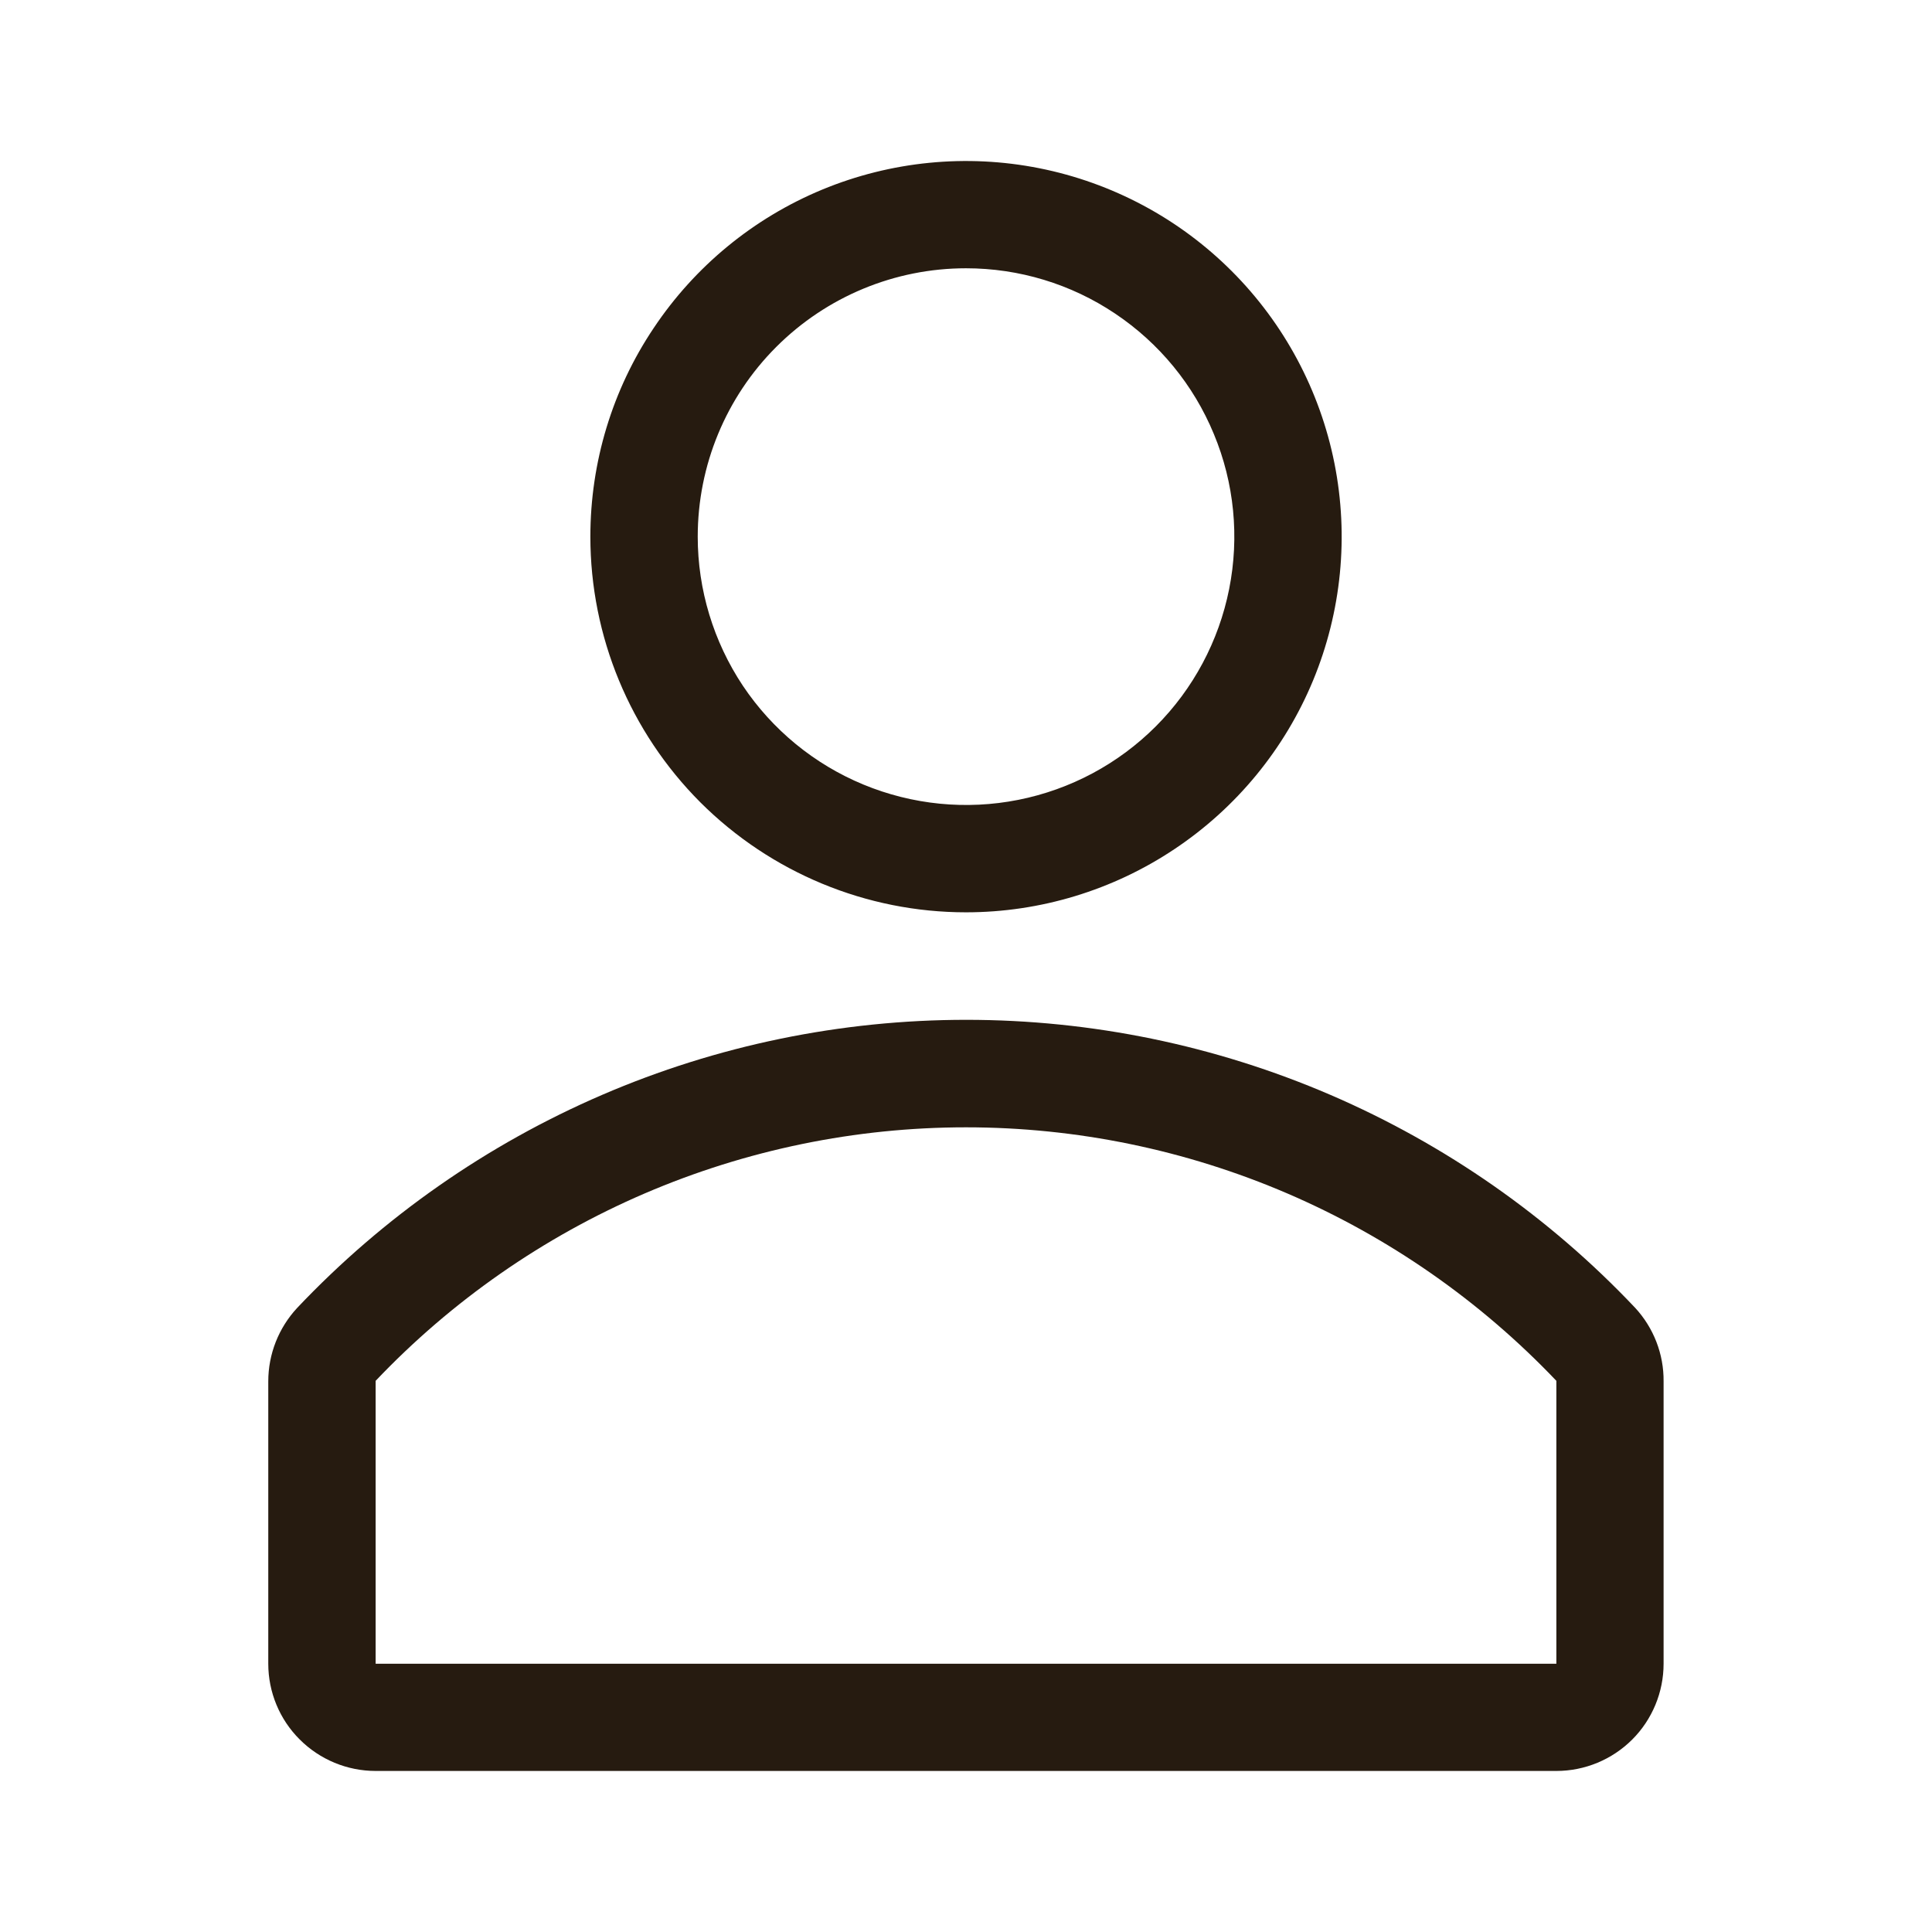 <svg width="14" height="14" viewBox="0 0 14 14" fill="none" xmlns="http://www.w3.org/2000/svg">
<g clip-path="url(#clip0_656_1159)">
<path d="M7 6.611C7.538 6.611 8.065 6.451 8.512 6.152C8.96 5.853 9.309 5.428 9.515 4.931C9.721 4.433 9.775 3.886 9.67 3.358C9.565 2.83 9.306 2.345 8.925 1.964C8.544 1.583 8.059 1.324 7.531 1.219C7.003 1.114 6.456 1.168 5.958 1.374C5.461 1.58 5.036 1.929 4.737 2.377C4.437 2.824 4.278 3.35 4.278 3.889C4.278 4.611 4.565 5.303 5.075 5.814C5.586 6.324 6.278 6.611 7 6.611ZM7 1.944C7.385 1.944 7.761 2.058 8.08 2.272C8.4 2.486 8.649 2.789 8.796 3.145C8.944 3.5 8.982 3.891 8.907 4.268C8.832 4.645 8.647 4.992 8.375 5.264C8.103 5.536 7.757 5.721 7.379 5.796C7.002 5.871 6.611 5.832 6.256 5.685C5.901 5.538 5.597 5.289 5.383 4.969C5.17 4.649 5.056 4.273 5.056 3.889C5.056 3.373 5.26 2.879 5.625 2.514C5.99 2.149 6.484 1.944 7 1.944Z" fill="#261B10"/>
<path d="M11.849 9.477C11.226 8.818 10.474 8.293 9.641 7.934C8.807 7.575 7.909 7.39 7.002 7.39C6.094 7.39 5.196 7.575 4.363 7.934C3.53 8.293 2.778 8.818 2.154 9.477C2.019 9.622 1.944 9.812 1.944 10.01V12.056C1.944 12.262 2.026 12.46 2.172 12.605C2.318 12.751 2.516 12.833 2.722 12.833H11.278C11.484 12.833 11.682 12.751 11.828 12.605C11.973 12.46 12.055 12.262 12.055 12.056V10.01C12.057 9.813 11.983 9.622 11.849 9.477ZM11.278 12.056H2.722V10.006C3.273 9.426 3.937 8.964 4.672 8.648C5.408 8.332 6.2 8.169 7 8.169C7.8 8.169 8.592 8.332 9.328 8.648C10.063 8.964 10.726 9.426 11.278 10.006V12.056Z" fill="#261B10"/>
</g>
<defs>
<clipPath id="clip0_656_1159">
<rect width="14" height="14" fill="white"/>
</clipPath>
</defs>
</svg>
